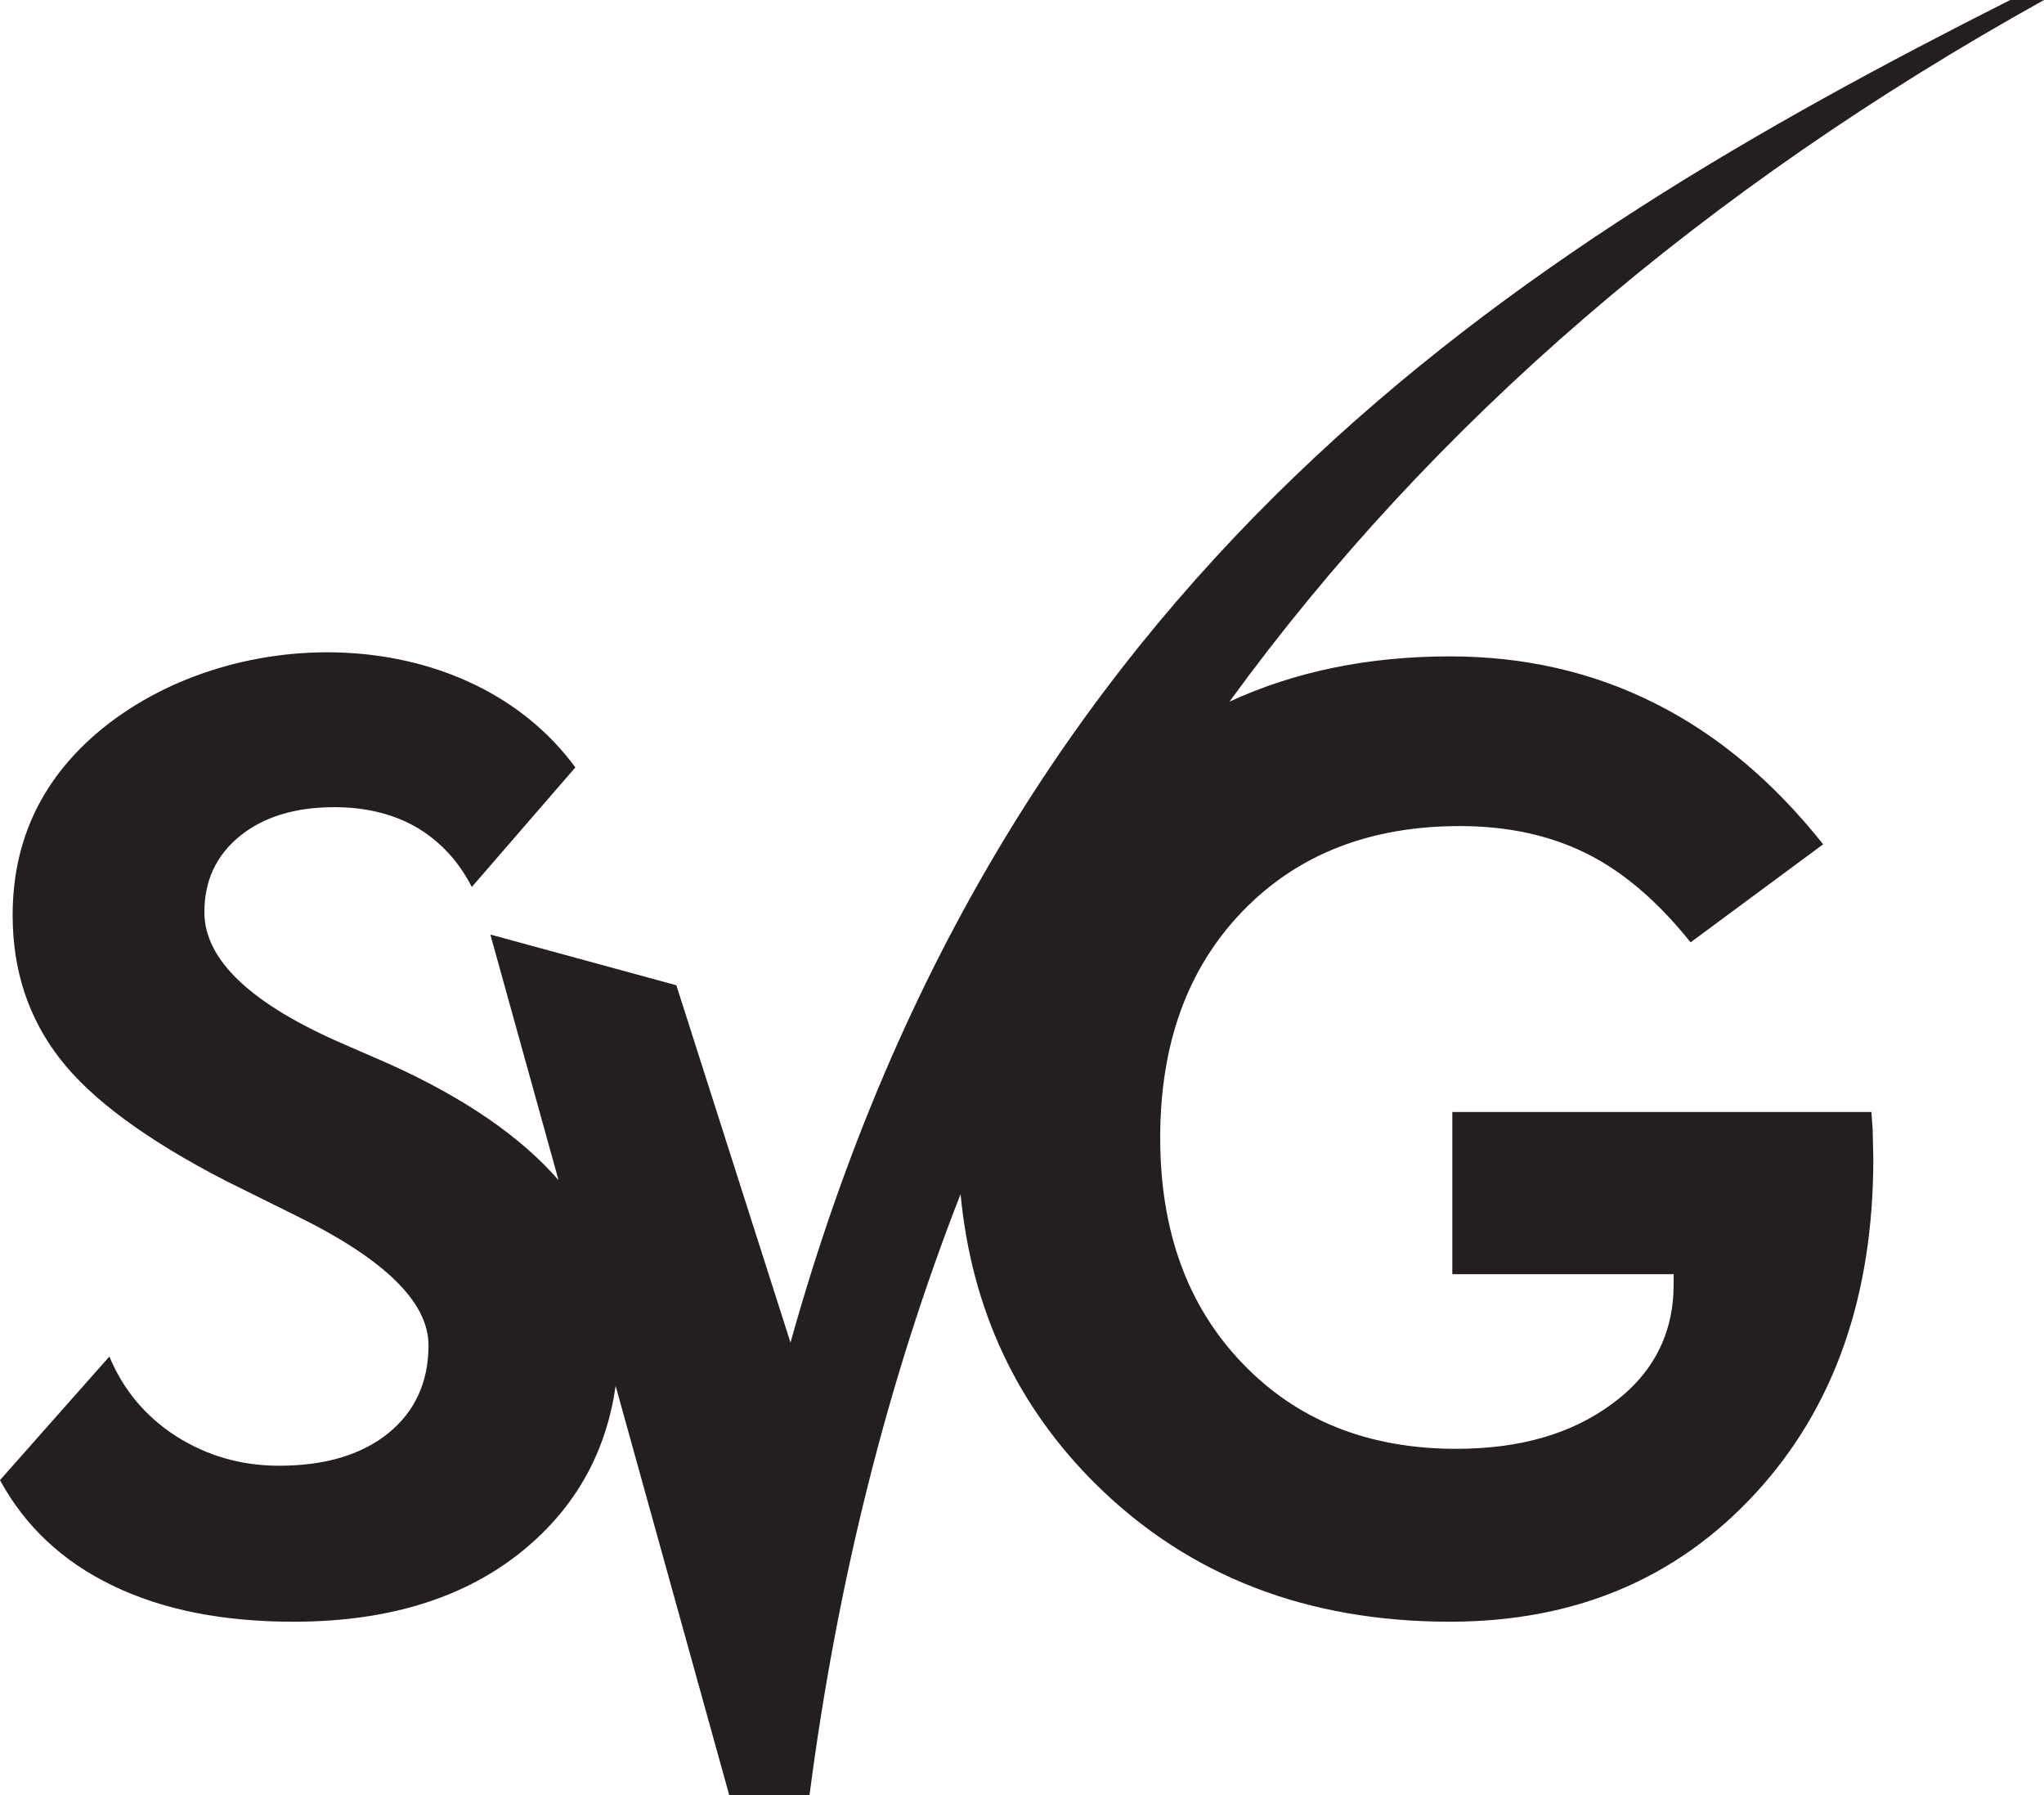 <?xml version="1.0" encoding="UTF-8" standalone="no"?>
<!-- Created with Inkscape (http://www.inkscape.org/) -->

<svg
   width="170.685mm"
   height="149.86mm"
   viewBox="0 0 170.685 149.86"
   version="1.1"
   id="svg5"
   inkscape:version="1.1 (c68e22c387, 2021-05-23)"
   sodipodi:docname="logo.svg"
   xmlns:inkscape="http://www.inkscape.org/namespaces/inkscape"
   xmlns:sodipodi="http://sodipodi.sourceforge.net/DTD/sodipodi-0.dtd"
   xmlns="http://www.w3.org/2000/svg"
   xmlns:svg="http://www.w3.org/2000/svg">
  <sodipodi:namedview
     id="namedview7"
     pagecolor="#ffffff"
     bordercolor="#666666"
     borderopacity="1.0"
     inkscape:pageshadow="2"
     inkscape:pageopacity="0.0"
     inkscape:pagecheckerboard="0"
     inkscape:document-units="mm"
     showgrid="false"
     inkscape:zoom="0.46324355"
     inkscape:cx="223.42459"
     inkscape:cy="169.4573"
     inkscape:window-width="1366"
     inkscape:window-height="705"
     inkscape:window-x="-8"
     inkscape:window-y="-8"
     inkscape:window-maximized="1"
     inkscape:current-layer="layer1" />
  <defs
     id="defs2" />
  <g
     inkscape:label="Capa 1"
     inkscape:groupmode="layer"
     id="layer1"
     transform="translate(-45.452,-103.27)">
    <path
       d="m 45.452,226.841 9.133,-10.316 c 1.164,2.795 3.027,5.015 5.588,6.662 2.578,1.63 5.427,2.454 8.578,2.454 3.851,0 6.895,-0.913 9.134,-2.721 2.238,-1.827 3.349,-4.281 3.349,-7.343 0,-3.617 -3.725,-7.235 -11.176,-10.871 l -5.713,-2.83 c -6.645,-3.42 -11.283,-6.841 -13.897,-10.227 -2.633,-3.403 -3.941,-7.378 -3.941,-11.963 0,-6.34 2.507,-11.533 7.522,-15.617 11.217,-9.061 30.613,-8.784 39.468,3.269 l -8.646,9.984 c -1.11,-2.167 -2.651,-3.815 -4.585,-4.961 -1.934,-1.128 -4.245,-1.701 -6.895,-1.701 -3.277,0 -5.91,0.806 -7.898,2.418 -1.97,1.611 -2.955,3.725 -2.955,6.34 0,4.03 3.958,7.737 11.856,11.122 l 3.618,1.576 c 6.231,2.812 10.931,6.044 14.1,9.68 l -5.694,-20.505 c 5.178,1.412 10.356,2.824 15.533,4.236 3.177,9.944 6.355,19.888 9.532,29.831 17.956,-64.31 60.334,-91.125 101.848,-112.086 0.941,0 1.882,0 2.824,0 -28.326,15.756 -51.038,35.254 -68.014,58.576 5.467,-2.519 11.606,-3.778 18.41,-3.778 6.214,0 11.945,1.308 17.157,3.941 5.211,2.614 9.868,6.536 14.006,11.749 l -11.069,8.184 c -2.74,-3.421 -5.641,-5.91 -8.722,-7.433 -3.08,-1.522 -6.59,-2.274 -10.548,-2.274 -7.504,0 -13.557,2.364 -18.142,7.111 -4.585,4.746 -6.878,11.05 -6.878,18.912 0,7.773 2.274,14.042 6.841,18.806 4.567,4.782 10.531,7.164 17.874,7.164 5.318,0 9.67,-1.254 13.056,-3.78 3.403,-2.507 5.104,-5.838 5.104,-9.957 v -0.842 h -18.482 v -13.54 h 34.995 l 0.107,1.468 0.054,2.418 c 0,11.498 -3.277,20.829 -9.85,27.957 -6.591,7.146 -15.081,10.71 -25.503,10.71 -11.928,0 -21.76,-3.796 -29.497,-11.408 -6.659,-6.567 -10.453,-14.666 -11.369,-24.288 -6.056,15.487 -10.27,32.202 -12.614,50.165 -2.236,0 -4.471,0 -6.707,0 l -9.482,-34.151 c -0.765,5.315 -3.13,9.718 -7.104,13.2 -4.907,4.316 -11.516,6.483 -19.807,6.483 -5.91,0 -10.943,-1.003 -15.115,-3.027 -4.155,-2.005 -7.29,-4.943 -9.385,-8.793"
       style="fill:#231f20;fill-opacity:1;fill-rule:nonzero;stroke:none;stroke-width:0.035"
       id="path834" />
  </g>
</svg>

